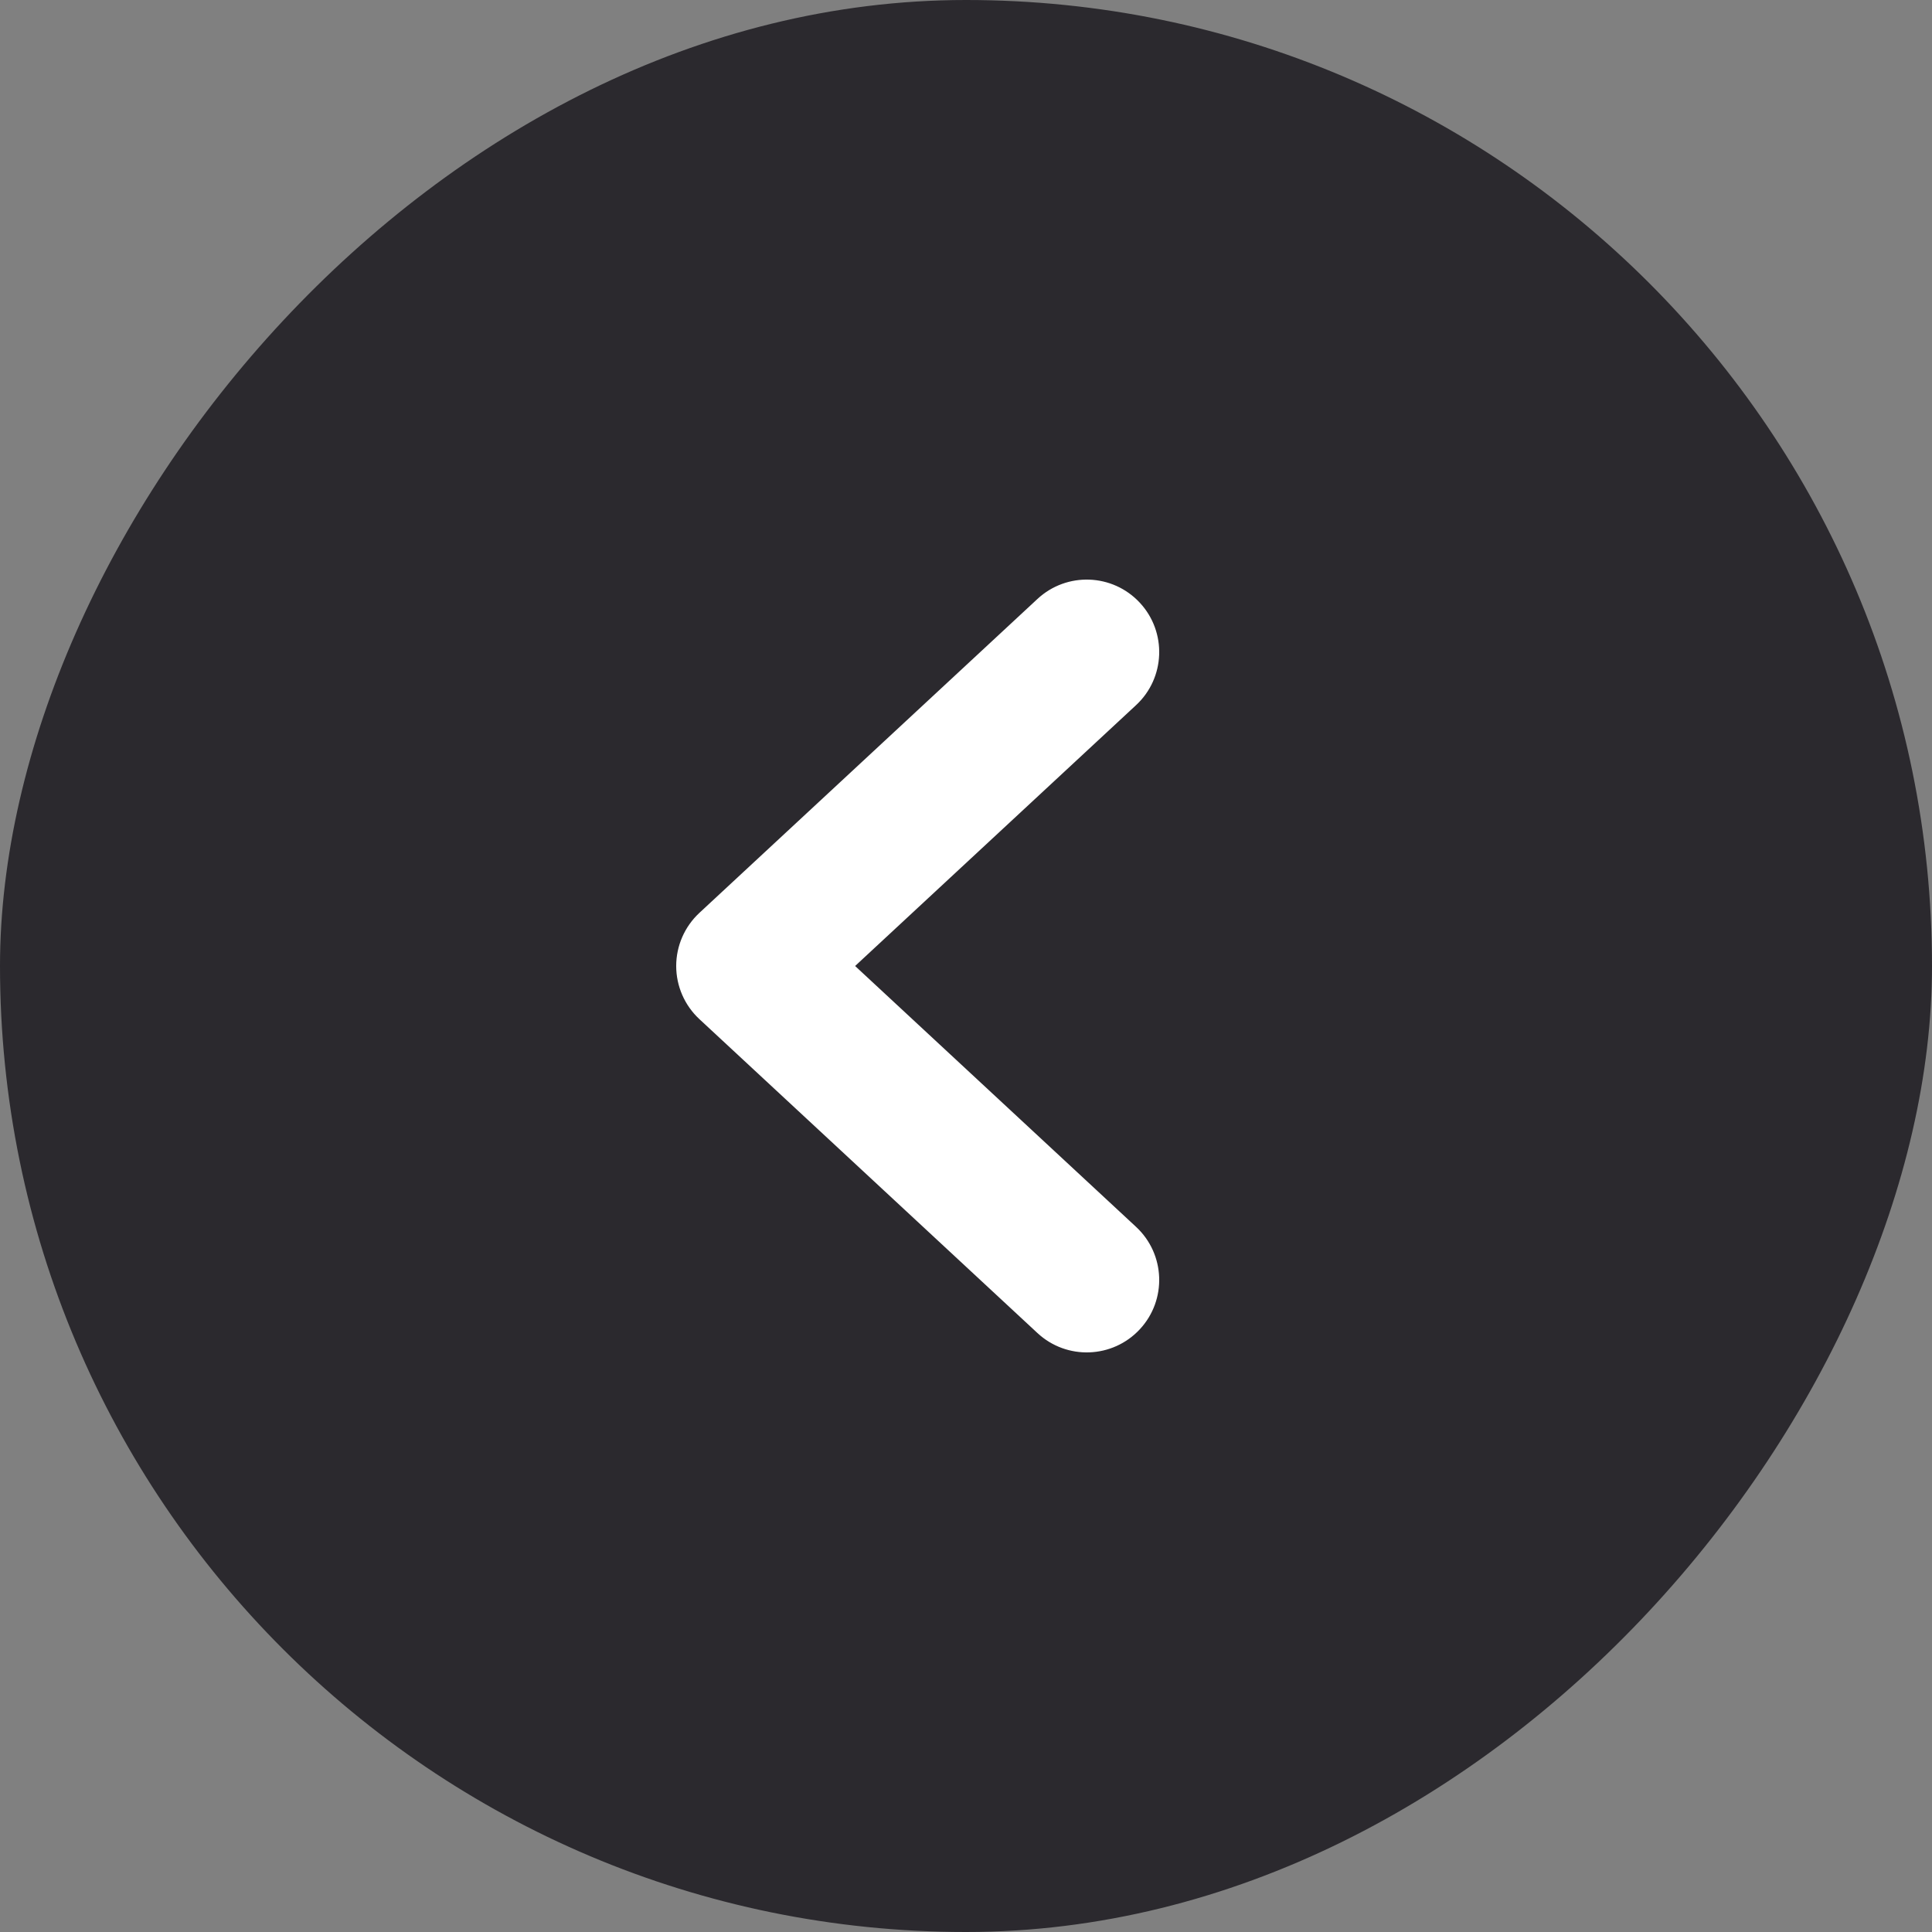 <svg width="40" height="40" viewBox="0 0 40 40" fill="none" xmlns="http://www.w3.org/2000/svg">
<rect x="0" y="0" width="40" height="40" fill="#808080" stroke="none"/>
<rect width="40" height="40" rx="20" transform="matrix(-1 0 0 1 40 0)" fill="#2B292E"/>
<path d="M23.599 12.479C24.163 13.086 24.128 14.036 23.521 14.599L17.704 20L23.521 25.401C24.128 25.965 24.163 26.914 23.599 27.521C23.035 28.128 22.086 28.163 21.479 27.599L14.479 21.099C14.174 20.815 14 20.417 14 20C14 19.583 14.174 19.185 14.479 18.901L21.479 12.401C22.086 11.837 23.035 11.872 23.599 12.479Z" fill="white"/>
</svg>
